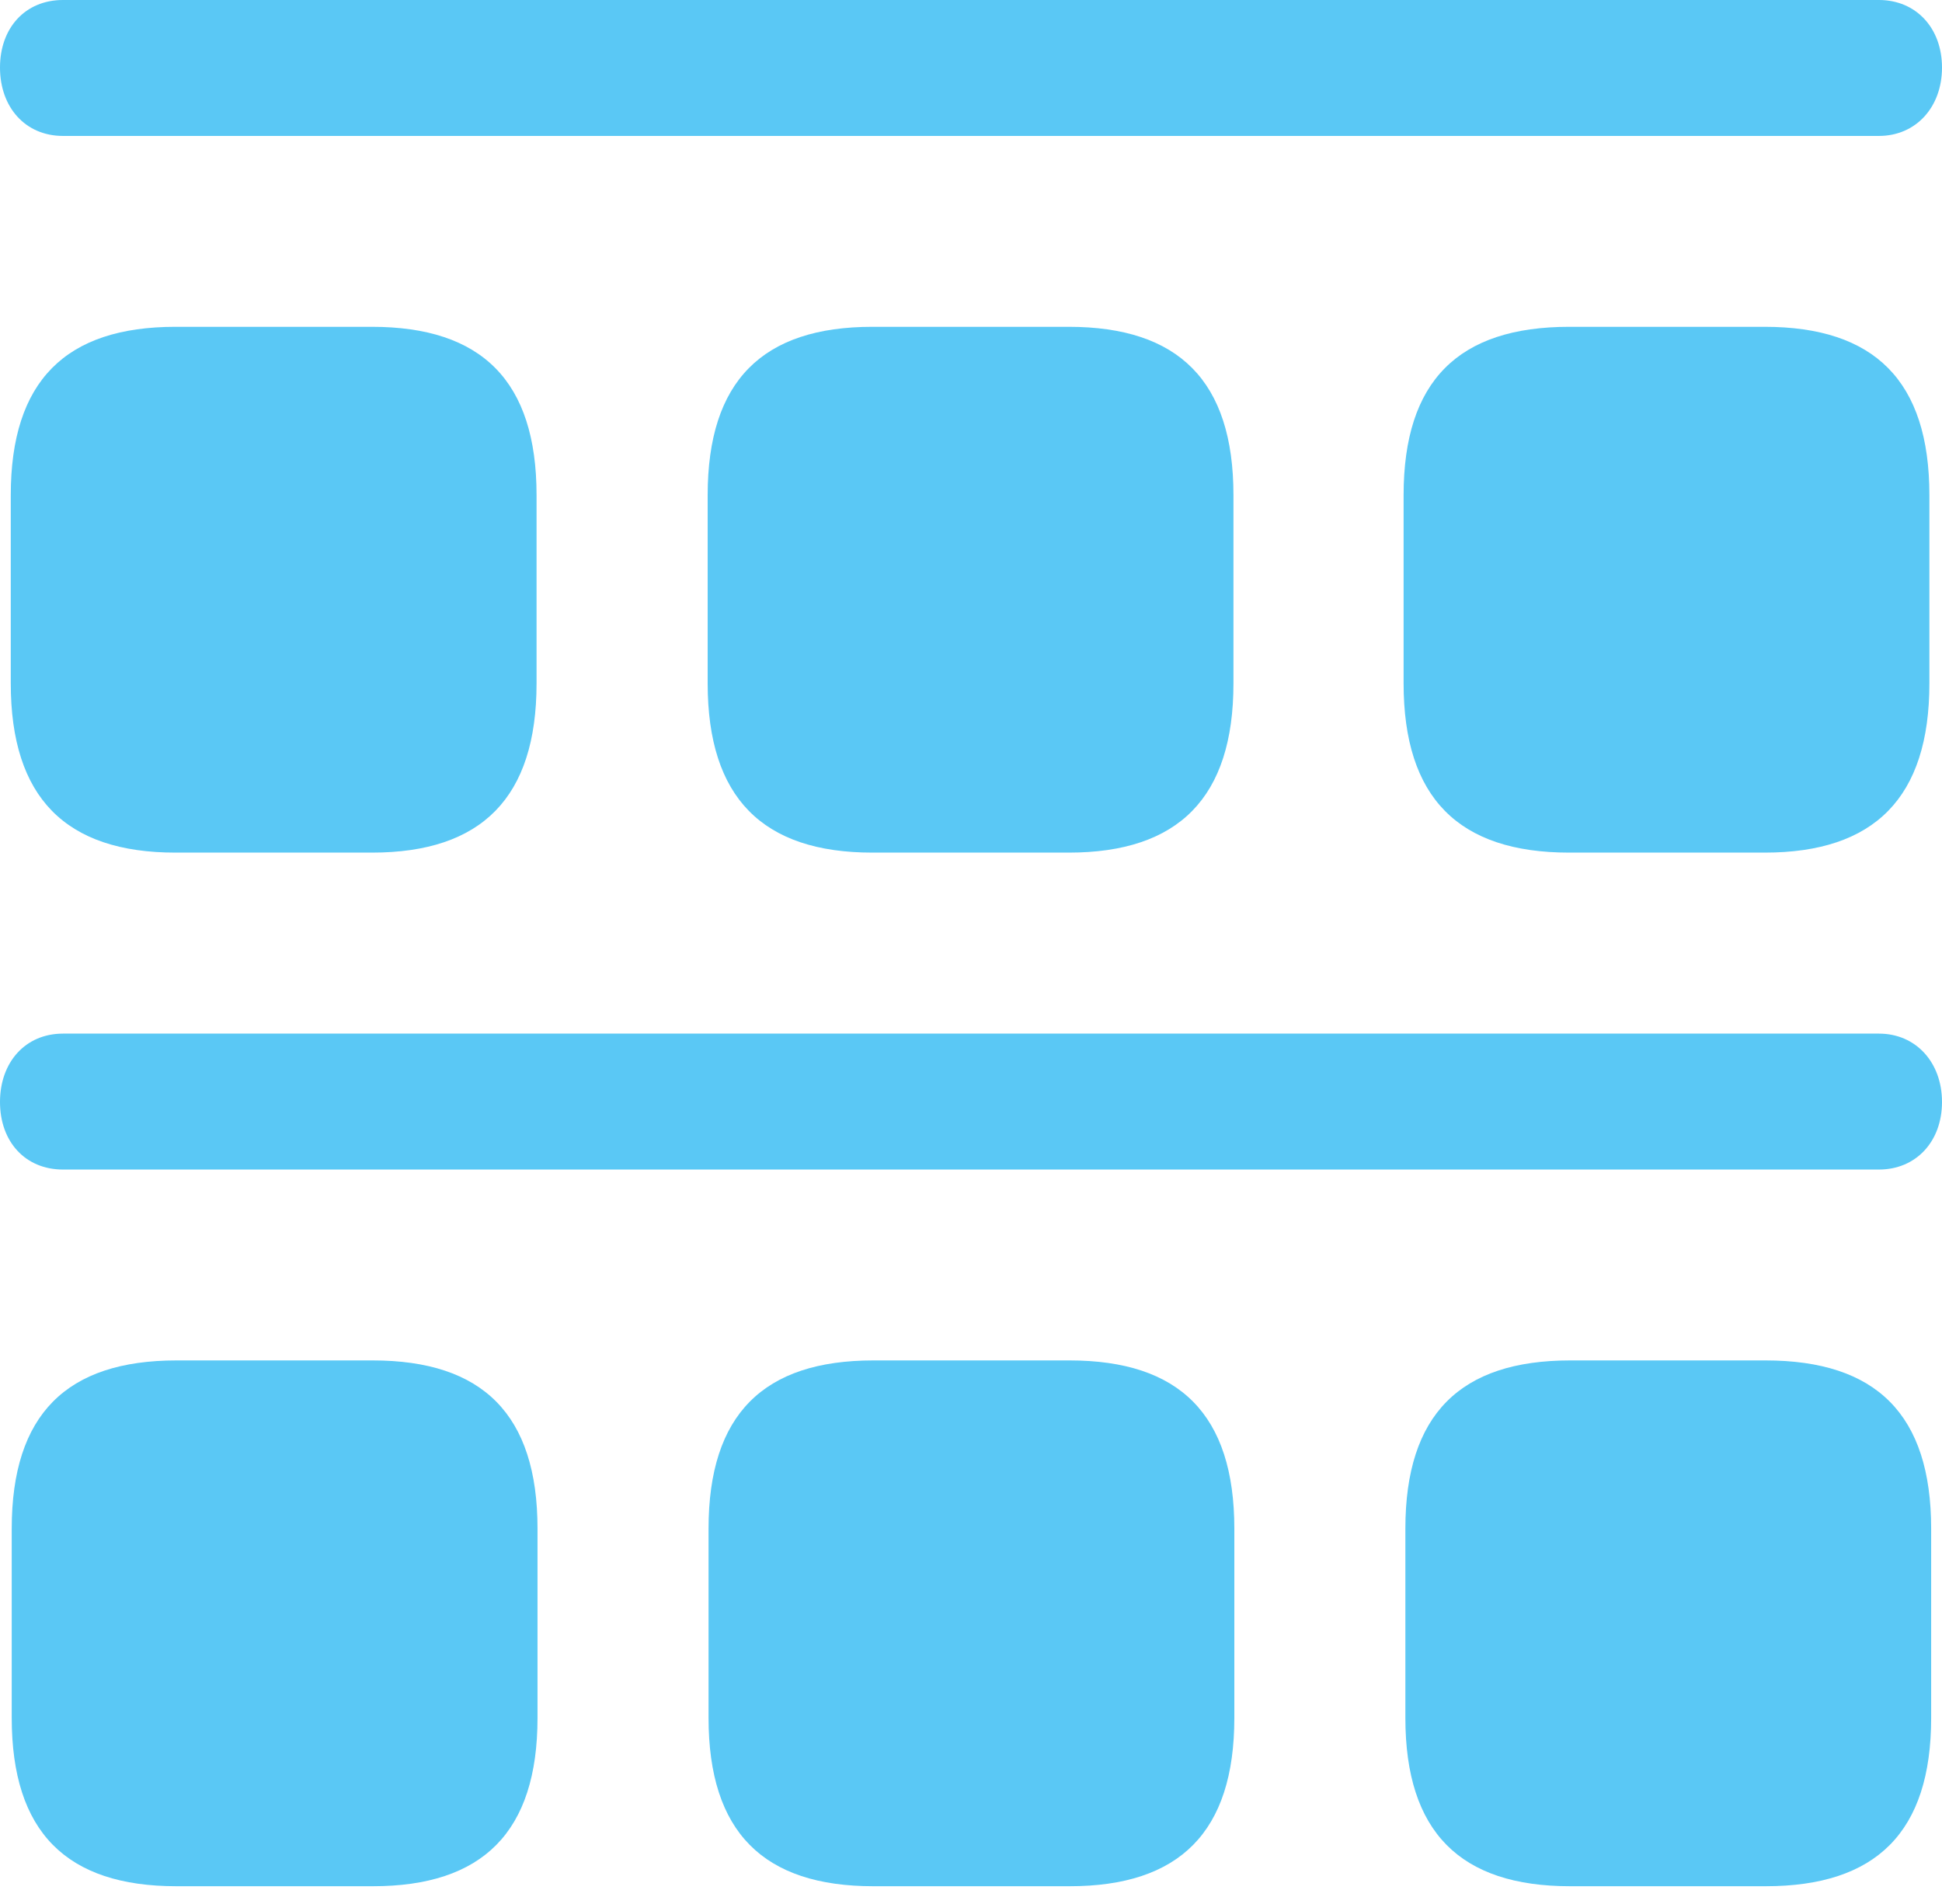 <?xml version="1.0" encoding="UTF-8"?>
<!--Generator: Apple Native CoreSVG 175.5-->
<!DOCTYPE svg
PUBLIC "-//W3C//DTD SVG 1.1//EN"
       "http://www.w3.org/Graphics/SVG/1.1/DTD/svg11.dtd">
<svg version="1.1" xmlns="http://www.w3.org/2000/svg" xmlns:xlink="http://www.w3.org/1999/xlink" width="26.331" height="25.818">
 <g>
  <rect height="25.818" opacity="0" width="26.331" x="0" y="0"/>
  <path d="M0.854 1.843L25.476 1.843C25.977 1.843 26.331 1.453 26.331 0.916C26.331 0.378 25.977 0 25.476 0L0.854 0C0.342 0 0 0.378 0 0.916C0 1.453 0.342 1.843 0.854 1.843ZM2.38 11.56L5.042 11.56C6.531 11.56 7.275 10.815 7.275 9.265L7.275 6.714C7.275 5.164 6.531 4.431 5.042 4.431L2.38 4.431C0.891 4.431 0.146 5.164 0.146 6.714L0.146 9.265C0.146 10.815 0.891 11.56 2.38 11.56ZM11.829 11.56L14.49 11.56C15.979 11.56 16.724 10.815 16.724 9.265L16.724 6.714C16.724 5.164 15.979 4.431 14.49 4.431L11.829 4.431C10.339 4.431 9.595 5.164 9.595 6.714L9.595 9.265C9.595 10.815 10.339 11.56 11.829 11.56ZM21.277 11.56L23.926 11.56C25.415 11.56 26.16 10.815 26.16 9.265L26.16 6.714C26.16 5.164 25.415 4.431 23.926 4.431L21.277 4.431C19.775 4.431 19.031 5.164 19.031 6.714L19.031 9.265C19.031 10.815 19.775 11.56 21.277 11.56ZM0.854 15.857L25.476 15.857C25.977 15.857 26.331 15.479 26.331 14.941C26.331 14.404 25.977 14.014 25.476 14.014L0.854 14.014C0.342 14.014 0 14.404 0 14.941C0 15.479 0.342 15.857 0.854 15.857ZM2.393 25.574L5.054 25.574C6.543 25.574 7.288 24.841 7.288 23.291L7.288 20.727C7.288 19.177 6.543 18.445 5.054 18.445L2.393 18.445C0.903 18.445 0.159 19.177 0.159 20.727L0.159 23.291C0.159 24.841 0.903 25.574 2.393 25.574ZM11.841 25.574L14.502 25.574C15.991 25.574 16.736 24.841 16.736 23.291L16.736 20.727C16.736 19.177 15.991 18.445 14.502 18.445L11.841 18.445C10.352 18.445 9.607 19.177 9.607 20.727L9.607 23.291C9.607 24.841 10.352 25.574 11.841 25.574ZM21.289 25.574L23.938 25.574C25.439 25.574 26.184 24.841 26.184 23.291L26.184 20.727C26.184 19.177 25.439 18.445 23.938 18.445L21.289 18.445C19.8 18.445 19.055 19.177 19.055 20.727L19.055 23.291C19.055 24.841 19.8 25.574 21.289 25.574Z" fill="#5ac8f5"/>
 </g>
</svg>
